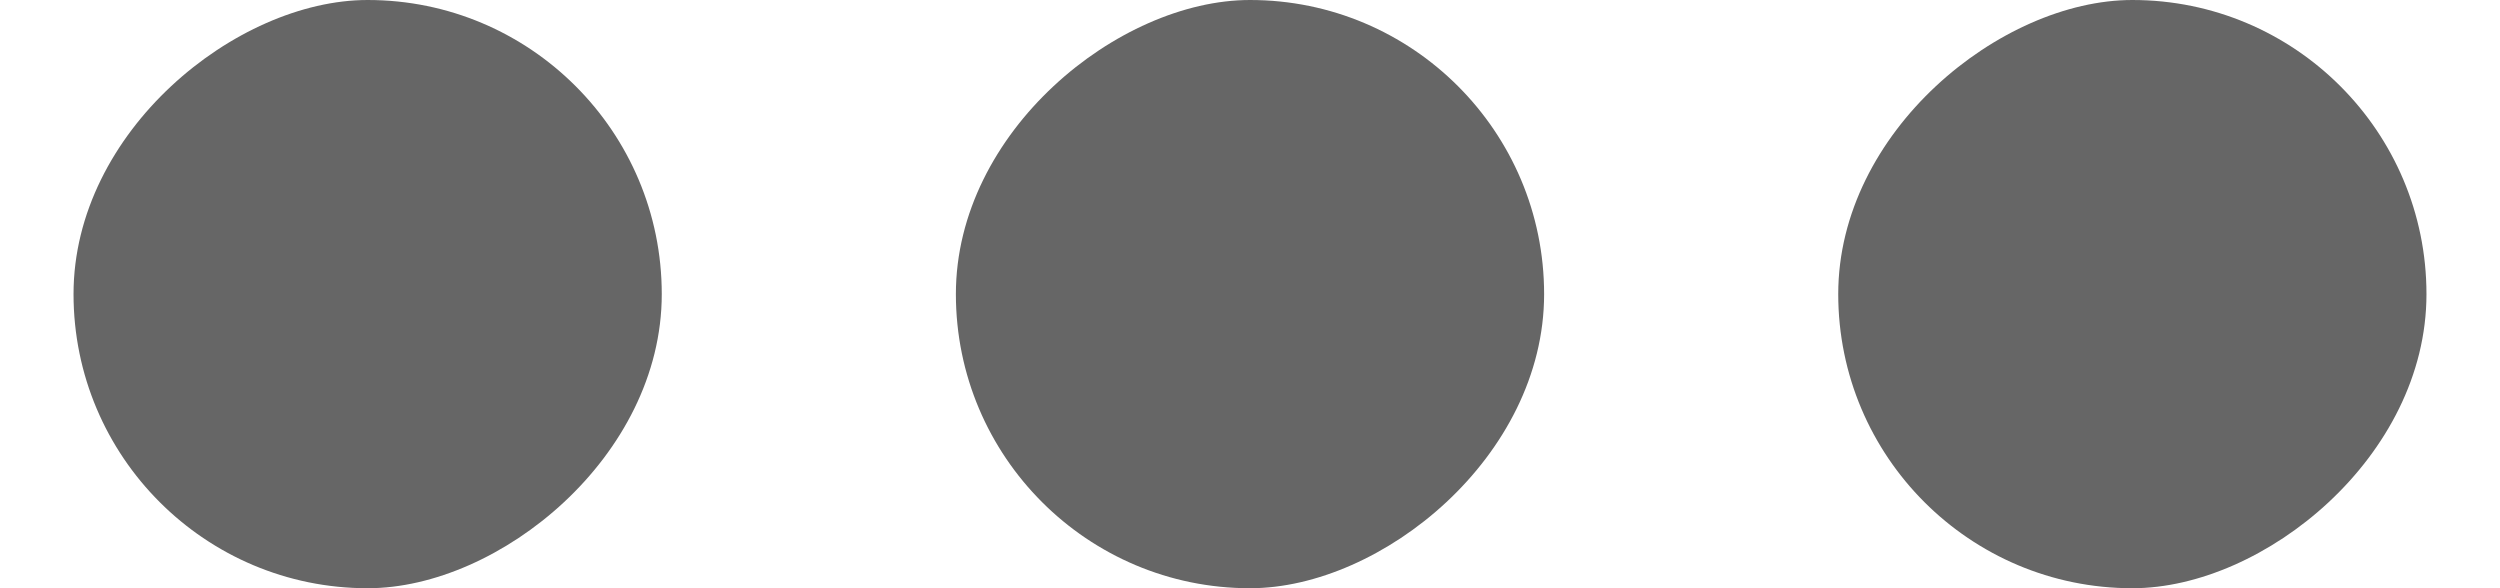 <svg width="17" height="4" viewBox="0 0 17 4" fill="none" xmlns="http://www.w3.org/2000/svg">
<rect x="0.5" y="4" width="4" height="4" rx="2" transform="rotate(-90 0.5 4)" fill="#666666"/>
<rect x="6.5" y="4" width="4" height="4" rx="2" transform="rotate(-90 6.5 4)" fill="#666666"/>
<rect x="12.5" y="4" width="4" height="4" rx="2" transform="rotate(-90 12.5 4)" fill="#666666"/>
</svg>
